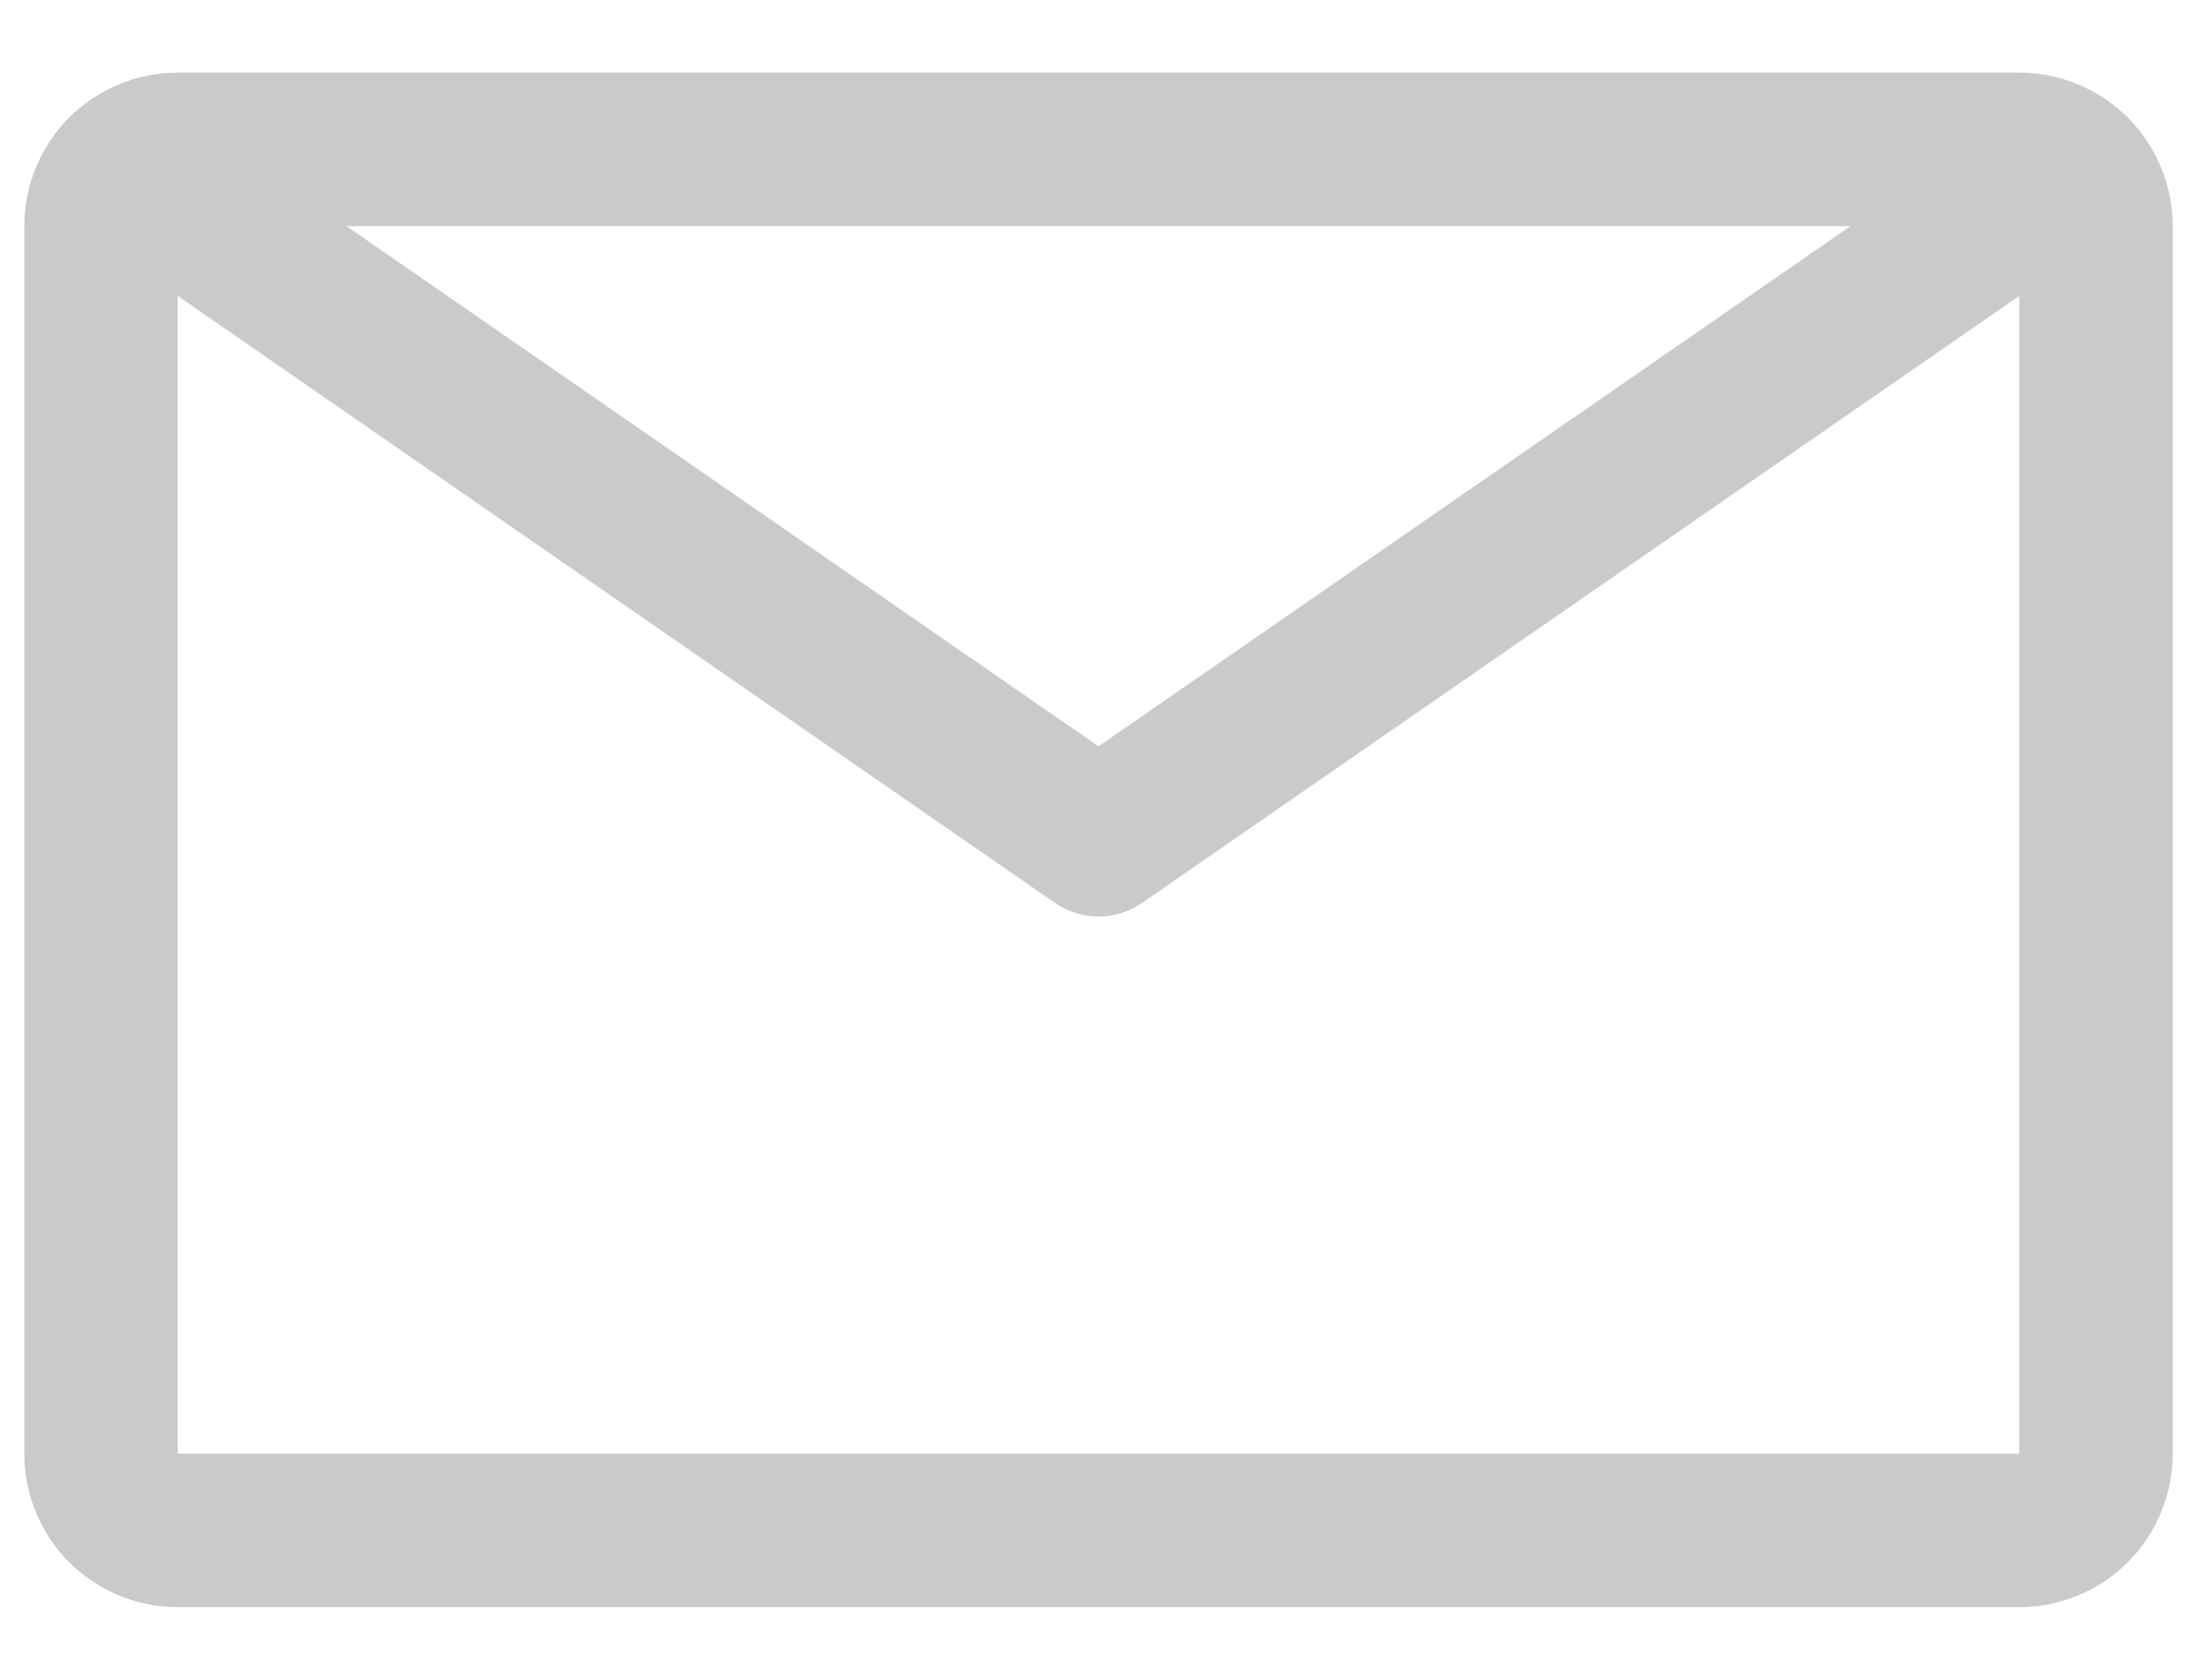 <svg width="17" height="13" viewBox="0 0 17 13" fill="none" xmlns="http://www.w3.org/2000/svg">
<path d="M15.625 0.562H1.375C1.06 0.562 0.758 0.688 0.535 0.91C0.313 1.133 0.188 1.435 0.188 1.75V11.25C0.188 11.565 0.313 11.867 0.535 12.09C0.758 12.312 1.06 12.438 1.375 12.438H15.625C15.94 12.438 16.242 12.312 16.465 12.09C16.687 11.867 16.812 11.565 16.812 11.25V1.75C16.812 1.435 16.687 1.133 16.465 0.91C16.242 0.688 15.94 0.562 15.625 0.562ZM14.319 1.75L8.5 5.776L2.681 1.75H14.319ZM1.375 11.25V2.29L8.162 6.987C8.261 7.056 8.379 7.093 8.5 7.093C8.621 7.093 8.739 7.056 8.838 6.987L15.625 2.29V11.25H1.375Z" fill="#CACACA"/>
</svg>
